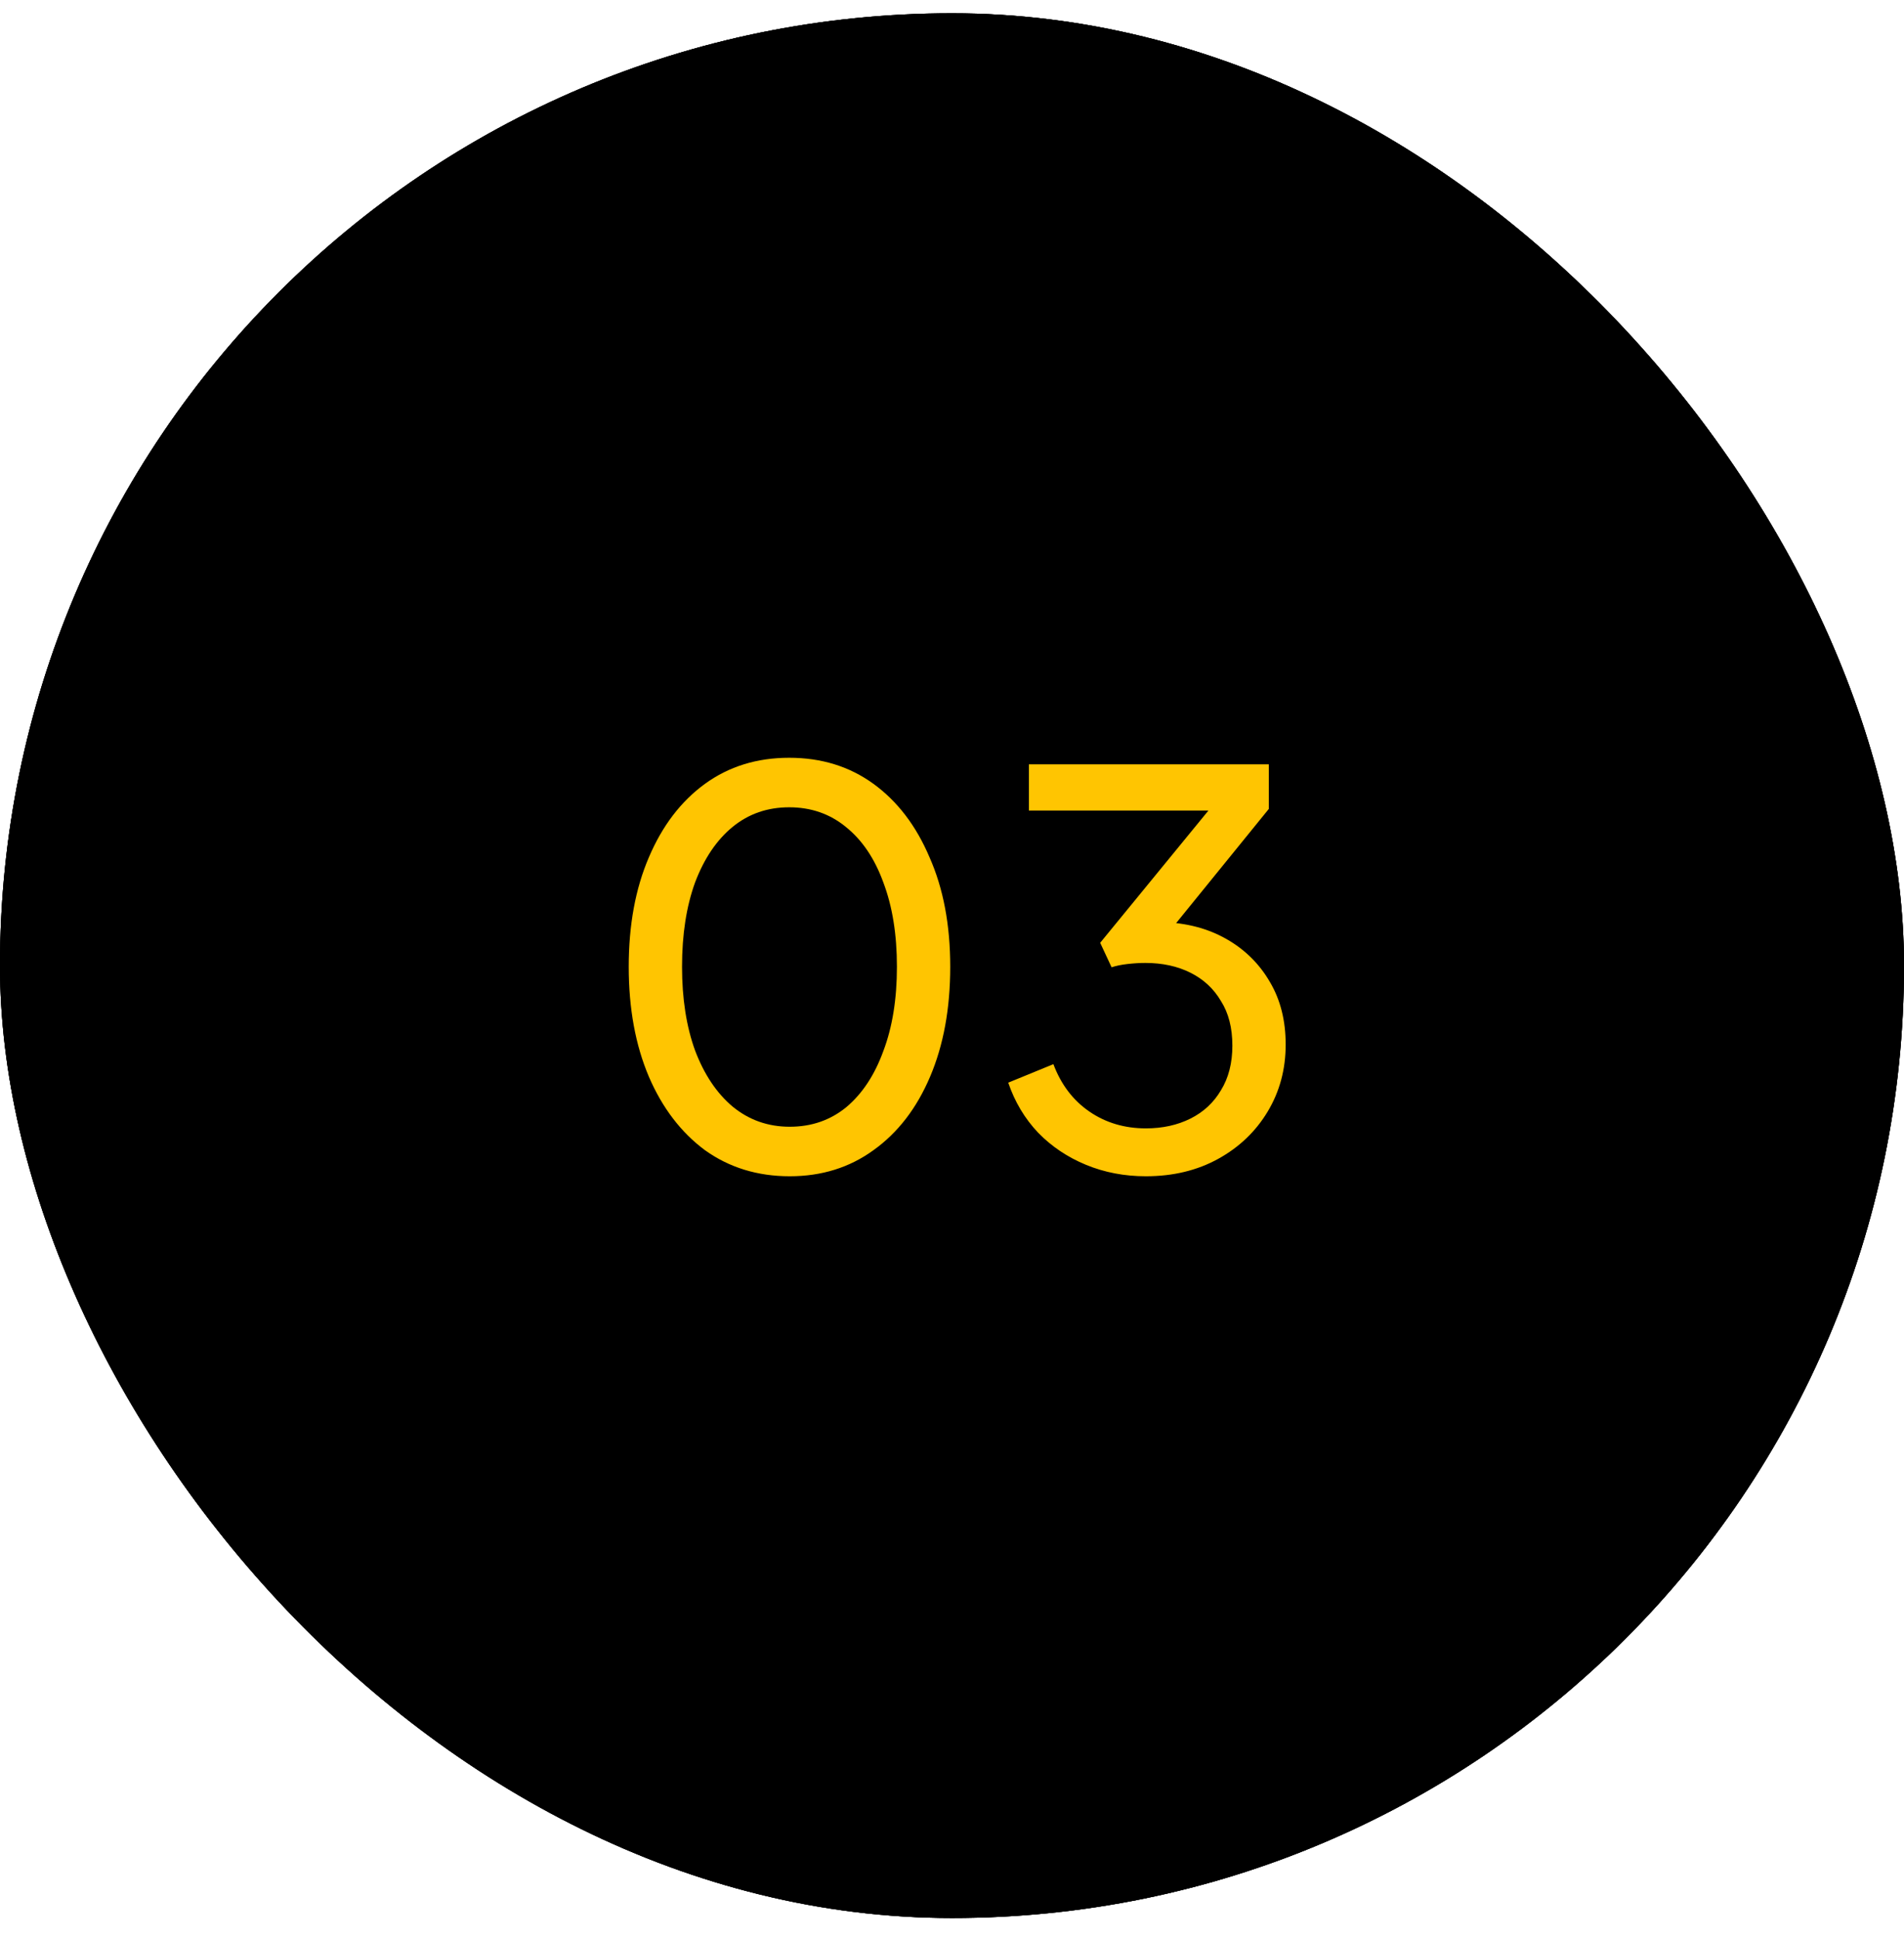 <svg width="56" height="57" viewBox="0 0 56 57" fill="none" xmlns="http://www.w3.org/2000/svg">
<rect y="0.391" width="56" height="56" rx="28" fill="black"/>
<rect x="56" y="56.391" width="56" height="56" rx="28" transform="rotate(180 56 56.391)" fill="black"/>
<rect x="56" y="56.391" width="56" height="56" rx="28" transform="rotate(180 56 56.391)" fill="black"/>
<path d="M23.228 34.583C22.279 34.583 21.447 34.327 20.732 33.815C20.028 33.292 19.479 32.572 19.084 31.655C18.69 30.727 18.492 29.649 18.492 28.423C18.492 27.196 18.69 26.124 19.084 25.207C19.479 24.279 20.028 23.559 20.732 23.047C21.436 22.535 22.263 22.279 23.212 22.279C24.162 22.279 24.988 22.535 25.692 23.047C26.396 23.559 26.946 24.279 27.34 25.207C27.746 26.124 27.948 27.196 27.948 28.423C27.948 29.649 27.751 30.727 27.356 31.655C26.962 32.583 26.407 33.303 25.692 33.815C24.988 34.327 24.167 34.583 23.228 34.583ZM23.228 33.127C23.868 33.127 24.423 32.935 24.892 32.551C25.362 32.156 25.724 31.607 25.98 30.903C26.247 30.199 26.38 29.372 26.38 28.423C26.38 27.473 26.247 26.647 25.98 25.943C25.724 25.239 25.356 24.695 24.876 24.311C24.407 23.927 23.852 23.735 23.212 23.735C22.572 23.735 22.018 23.927 21.548 24.311C21.079 24.695 20.711 25.239 20.444 25.943C20.188 26.647 20.06 27.473 20.06 28.423C20.06 29.361 20.188 30.183 20.444 30.887C20.711 31.591 21.079 32.14 21.548 32.535C22.028 32.929 22.588 33.127 23.228 33.127ZM33.702 34.583C33.073 34.583 32.486 34.471 31.942 34.247C31.398 34.023 30.929 33.708 30.534 33.303C30.14 32.887 29.846 32.396 29.654 31.831L30.982 31.287C31.206 31.884 31.558 32.348 32.038 32.679C32.518 33.009 33.073 33.175 33.702 33.175C34.193 33.175 34.63 33.079 35.014 32.887C35.398 32.695 35.697 32.417 35.91 32.055C36.134 31.692 36.246 31.255 36.246 30.743C36.246 30.22 36.134 29.783 35.91 29.431C35.697 29.068 35.398 28.791 35.014 28.599C34.63 28.407 34.188 28.311 33.686 28.311C33.526 28.311 33.35 28.321 33.158 28.343C32.977 28.364 32.822 28.396 32.694 28.439L32.358 27.719L35.542 23.831H30.262V22.471H37.318V23.783L34.278 27.527L34.182 27.111C34.897 27.132 35.526 27.297 36.07 27.607C36.614 27.916 37.041 28.337 37.35 28.871C37.66 29.393 37.814 30.007 37.814 30.711C37.814 31.436 37.638 32.092 37.286 32.679C36.934 33.265 36.449 33.729 35.83 34.071C35.212 34.412 34.502 34.583 33.702 34.583Z" fill="#FFC501"/>
</svg>
